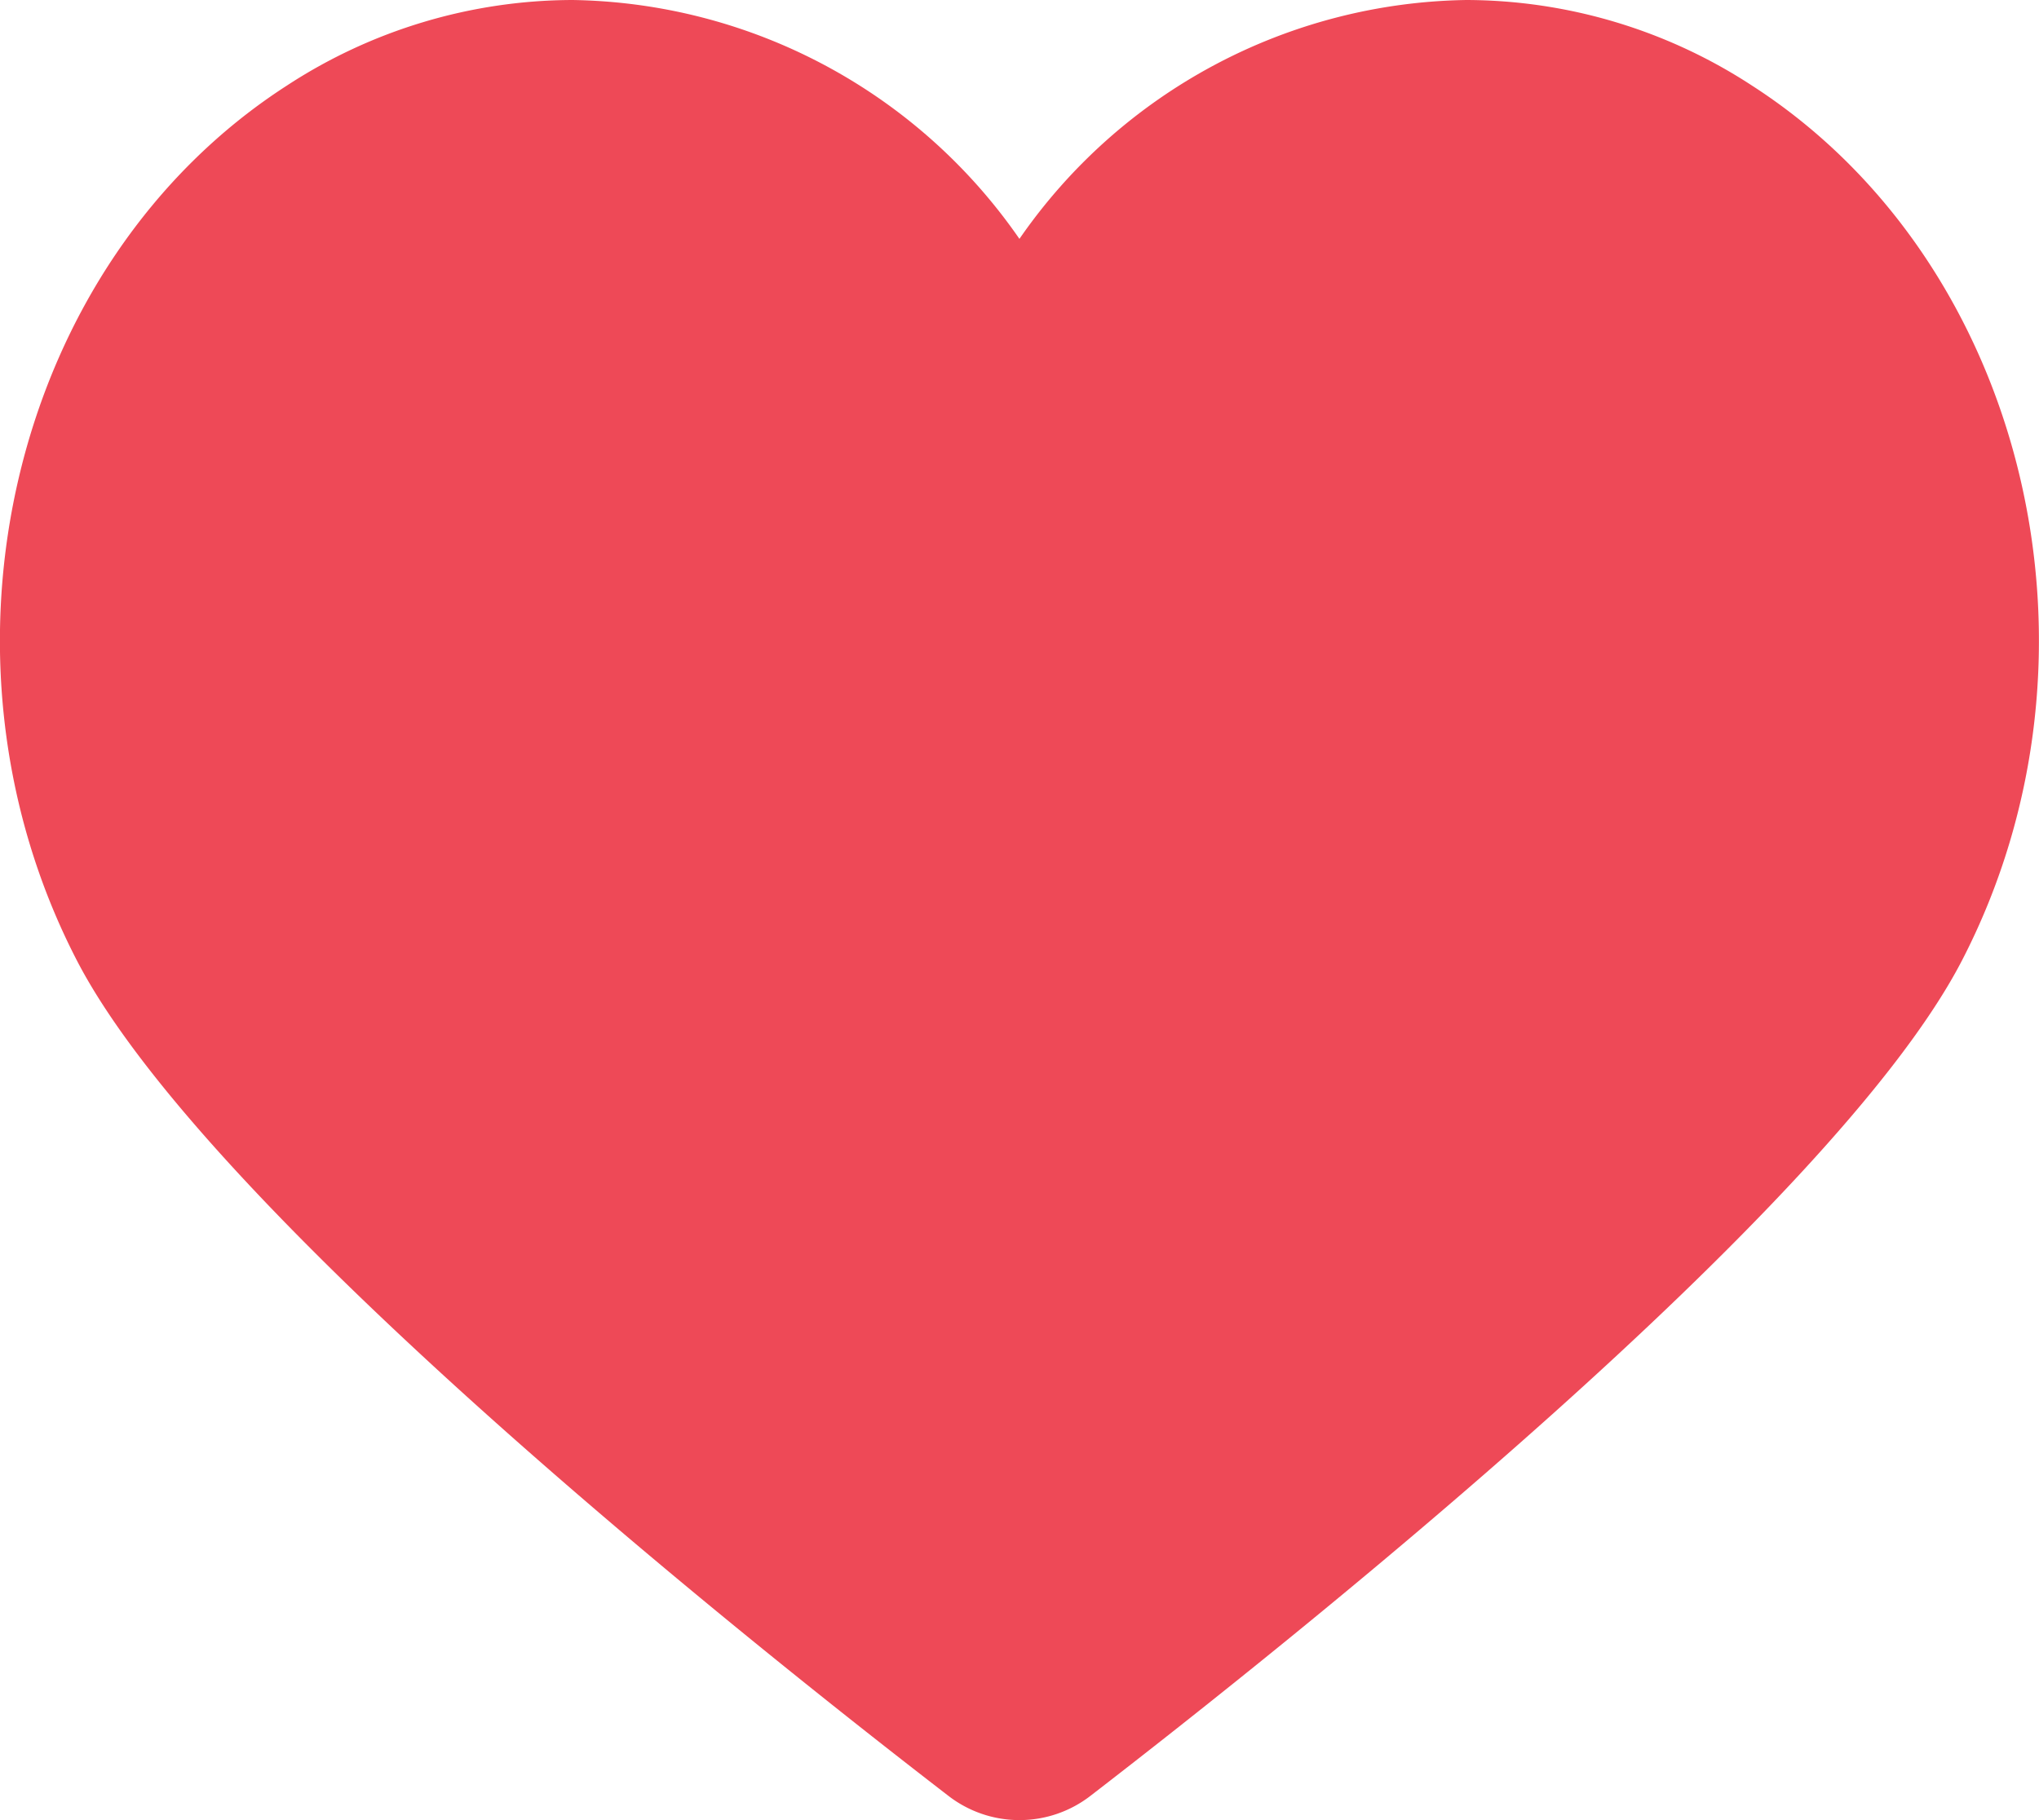 <svg xmlns="http://www.w3.org/2000/svg" width="28" height="25" viewBox="0 0 28 25">
  <path id="heart_icon_liked" data-name="heart icon liked" d="M48.064,1016a7.6,7.6,0,0,0-6.141,3.281A7.6,7.6,0,0,0,35.782,1016a7.2,7.2,0,0,0-3.921,1.177c-3.766,2.429-5.056,7.808-2.882,12.014,1.773,3.43,9.259,9.388,11.964,11.472a1.594,1.594,0,0,0,1.96,0c2.7-2.083,10.191-8.041,11.964-11.472,2.174-4.206.884-9.586-2.882-12.014A7.2,7.2,0,0,0,48.064,1016Z" transform="translate(-27.924 -1016)" fill="#ee4957"/>
</svg>
